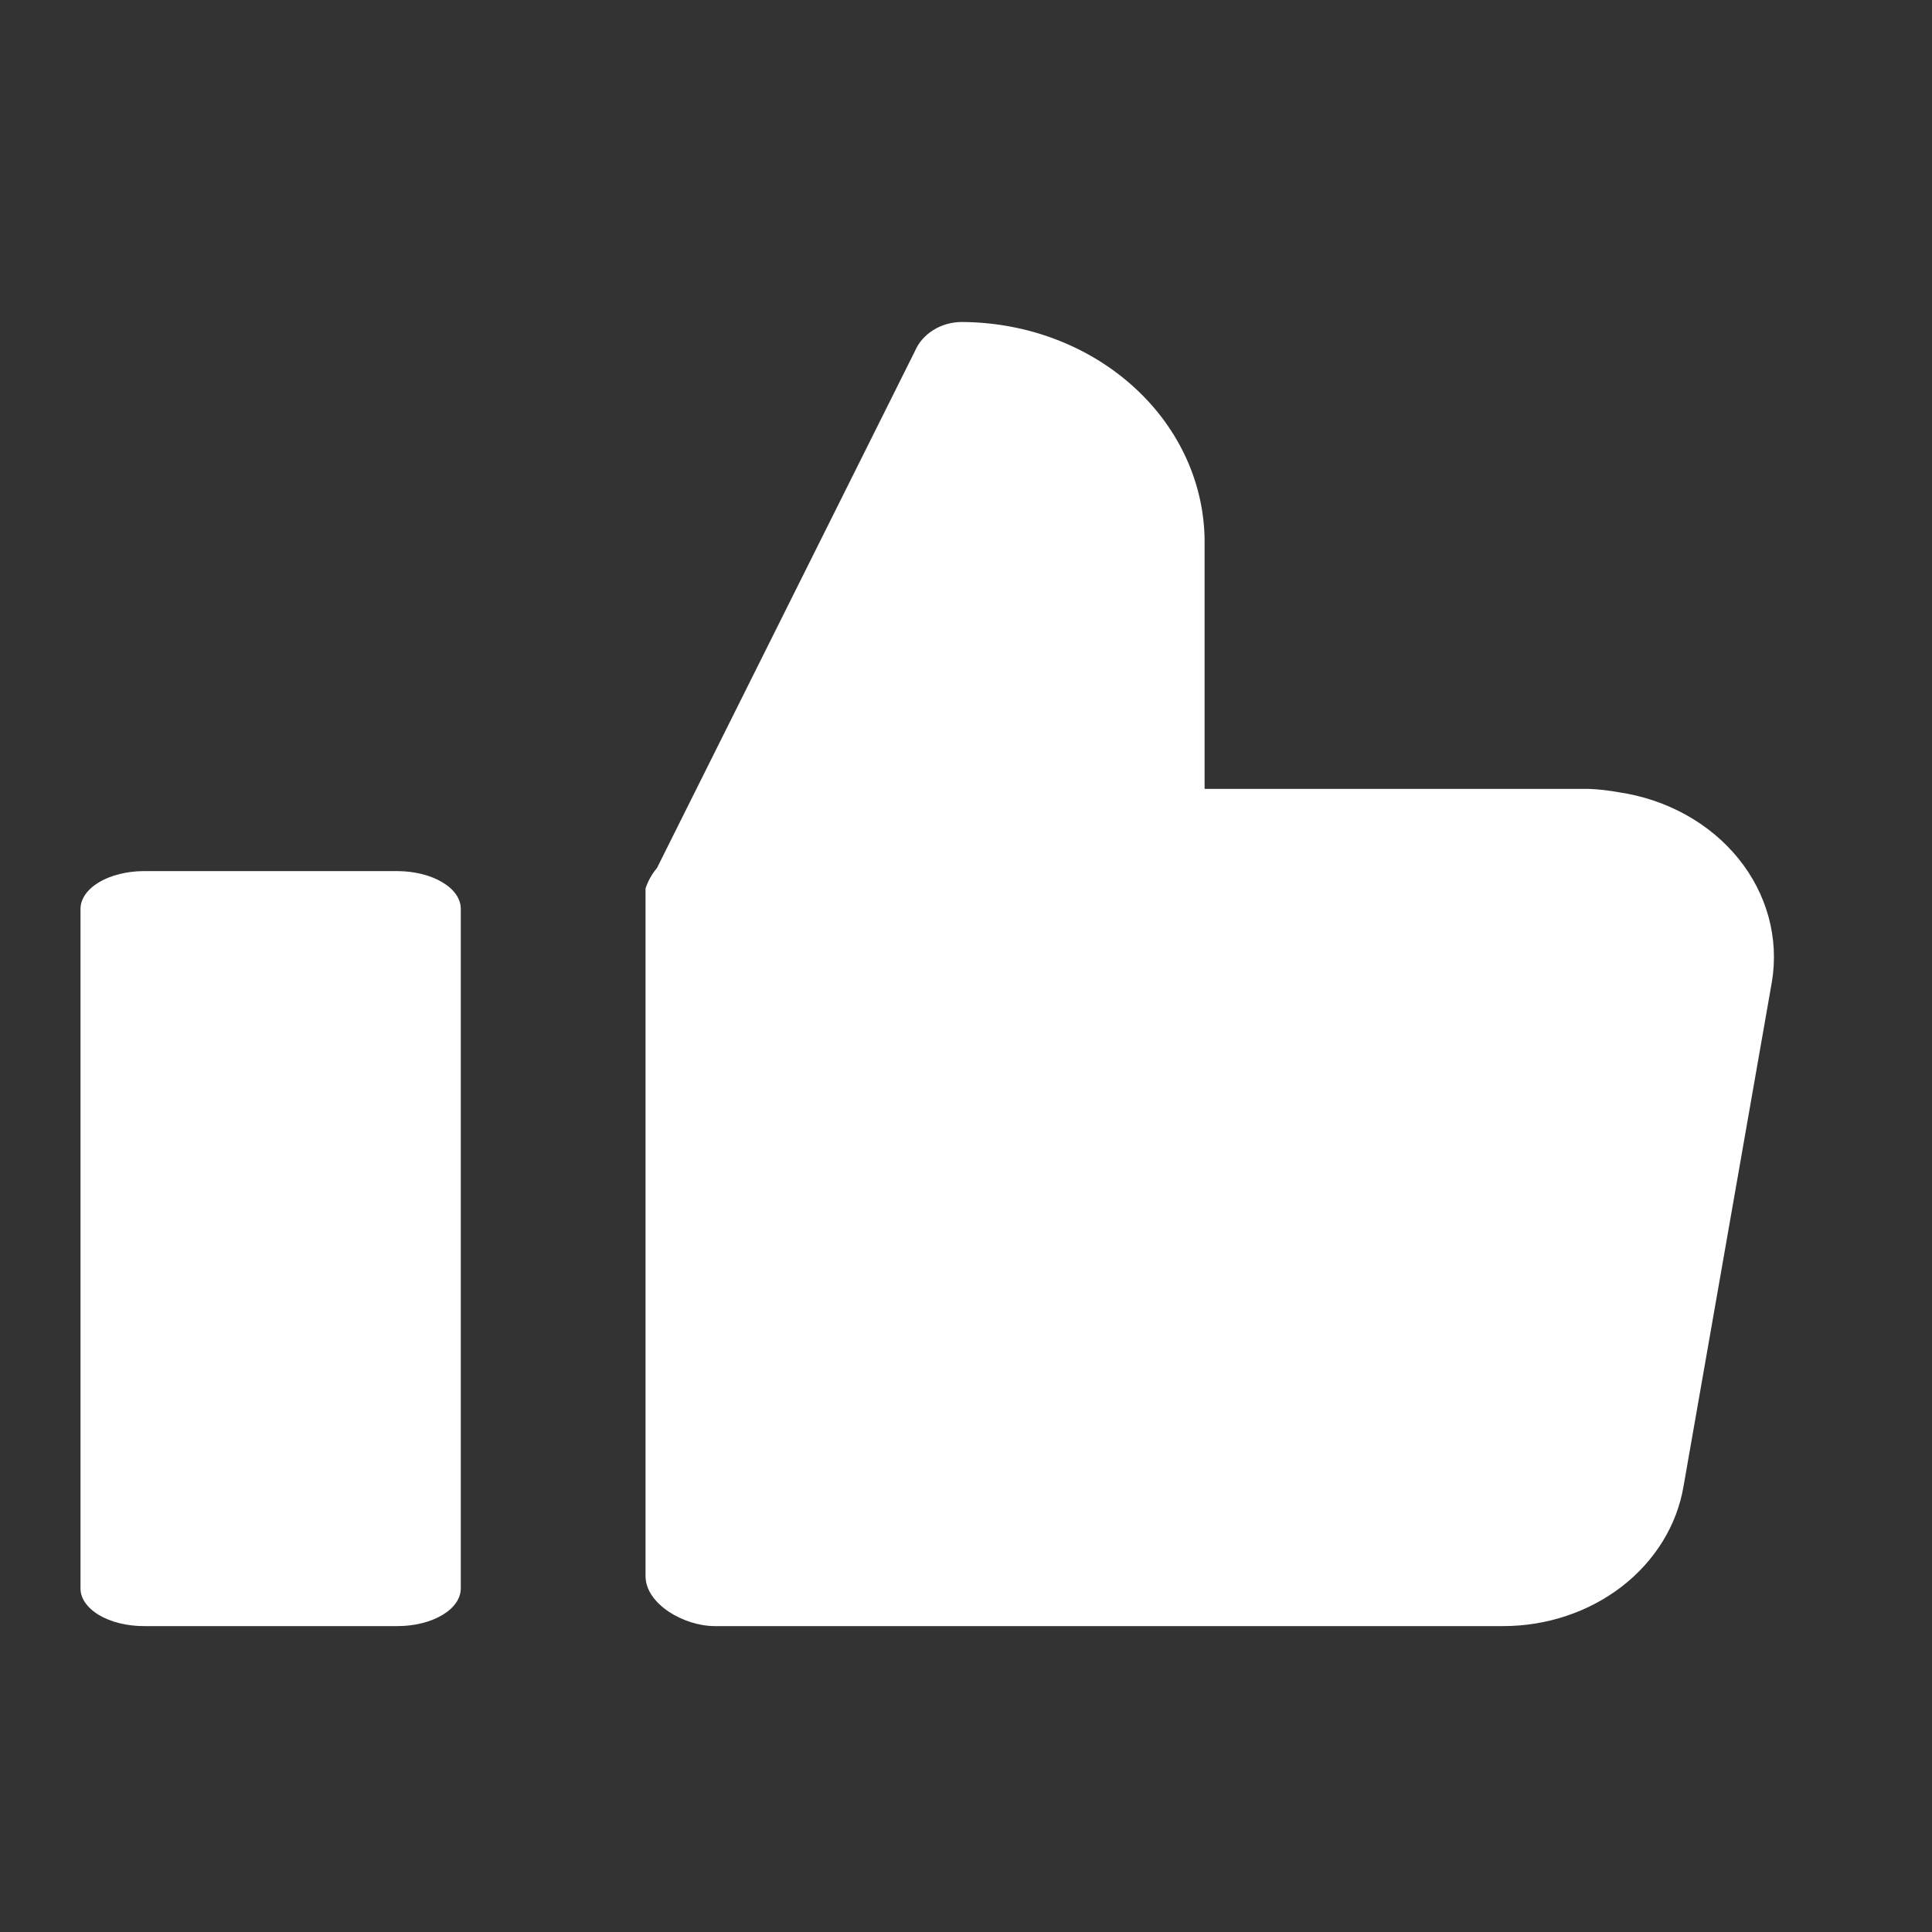 <svg width="24" height="24" viewBox="0 0 24 24" fill="none" xmlns="http://www.w3.org/2000/svg">
<rect x="0" y="0" width="24" height="24" fill="#333333" stroke="none"/>
<g id="Like">
<g id="Group 48096946">
<path id="Vector" d="M22.011 12.197L20.914 18.46C20.833 18.945 20.561 19.387 20.15 19.706C19.738 20.025 19.213 20.201 18.67 20.2H8.879C8.495 20.2 8.019 19.925 8.019 19.578V11.037C8.049 10.945 8.097 10.859 8.161 10.783L11.365 4.363C11.41 4.256 11.49 4.165 11.594 4.1C11.698 4.035 11.821 4 11.948 4C12.754 4.003 13.525 4.295 14.091 4.813C14.657 5.33 14.971 6.03 14.964 6.757V9.8H19.739C19.862 9.805 19.984 9.819 20.105 9.841C20.702 9.928 21.238 10.224 21.595 10.665C21.952 11.106 22.101 11.657 22.011 12.197Z" fill="white"/>
<path id="Vector_2" d="M4.937 10.821H1.787C1.579 10.822 1.379 10.871 1.231 10.959C1.084 11.047 1.001 11.165 1 11.29V19.726C0.997 19.851 1.079 19.971 1.227 20.061C1.375 20.15 1.577 20.2 1.787 20.2H4.937C5.146 20.2 5.346 20.151 5.494 20.063C5.642 19.975 5.724 19.856 5.724 19.732V11.289C5.724 11.165 5.641 11.046 5.493 10.959C5.346 10.871 5.146 10.822 4.937 10.821L4.937 10.821Z" fill="white"/>
</g>
</g>
</svg>
